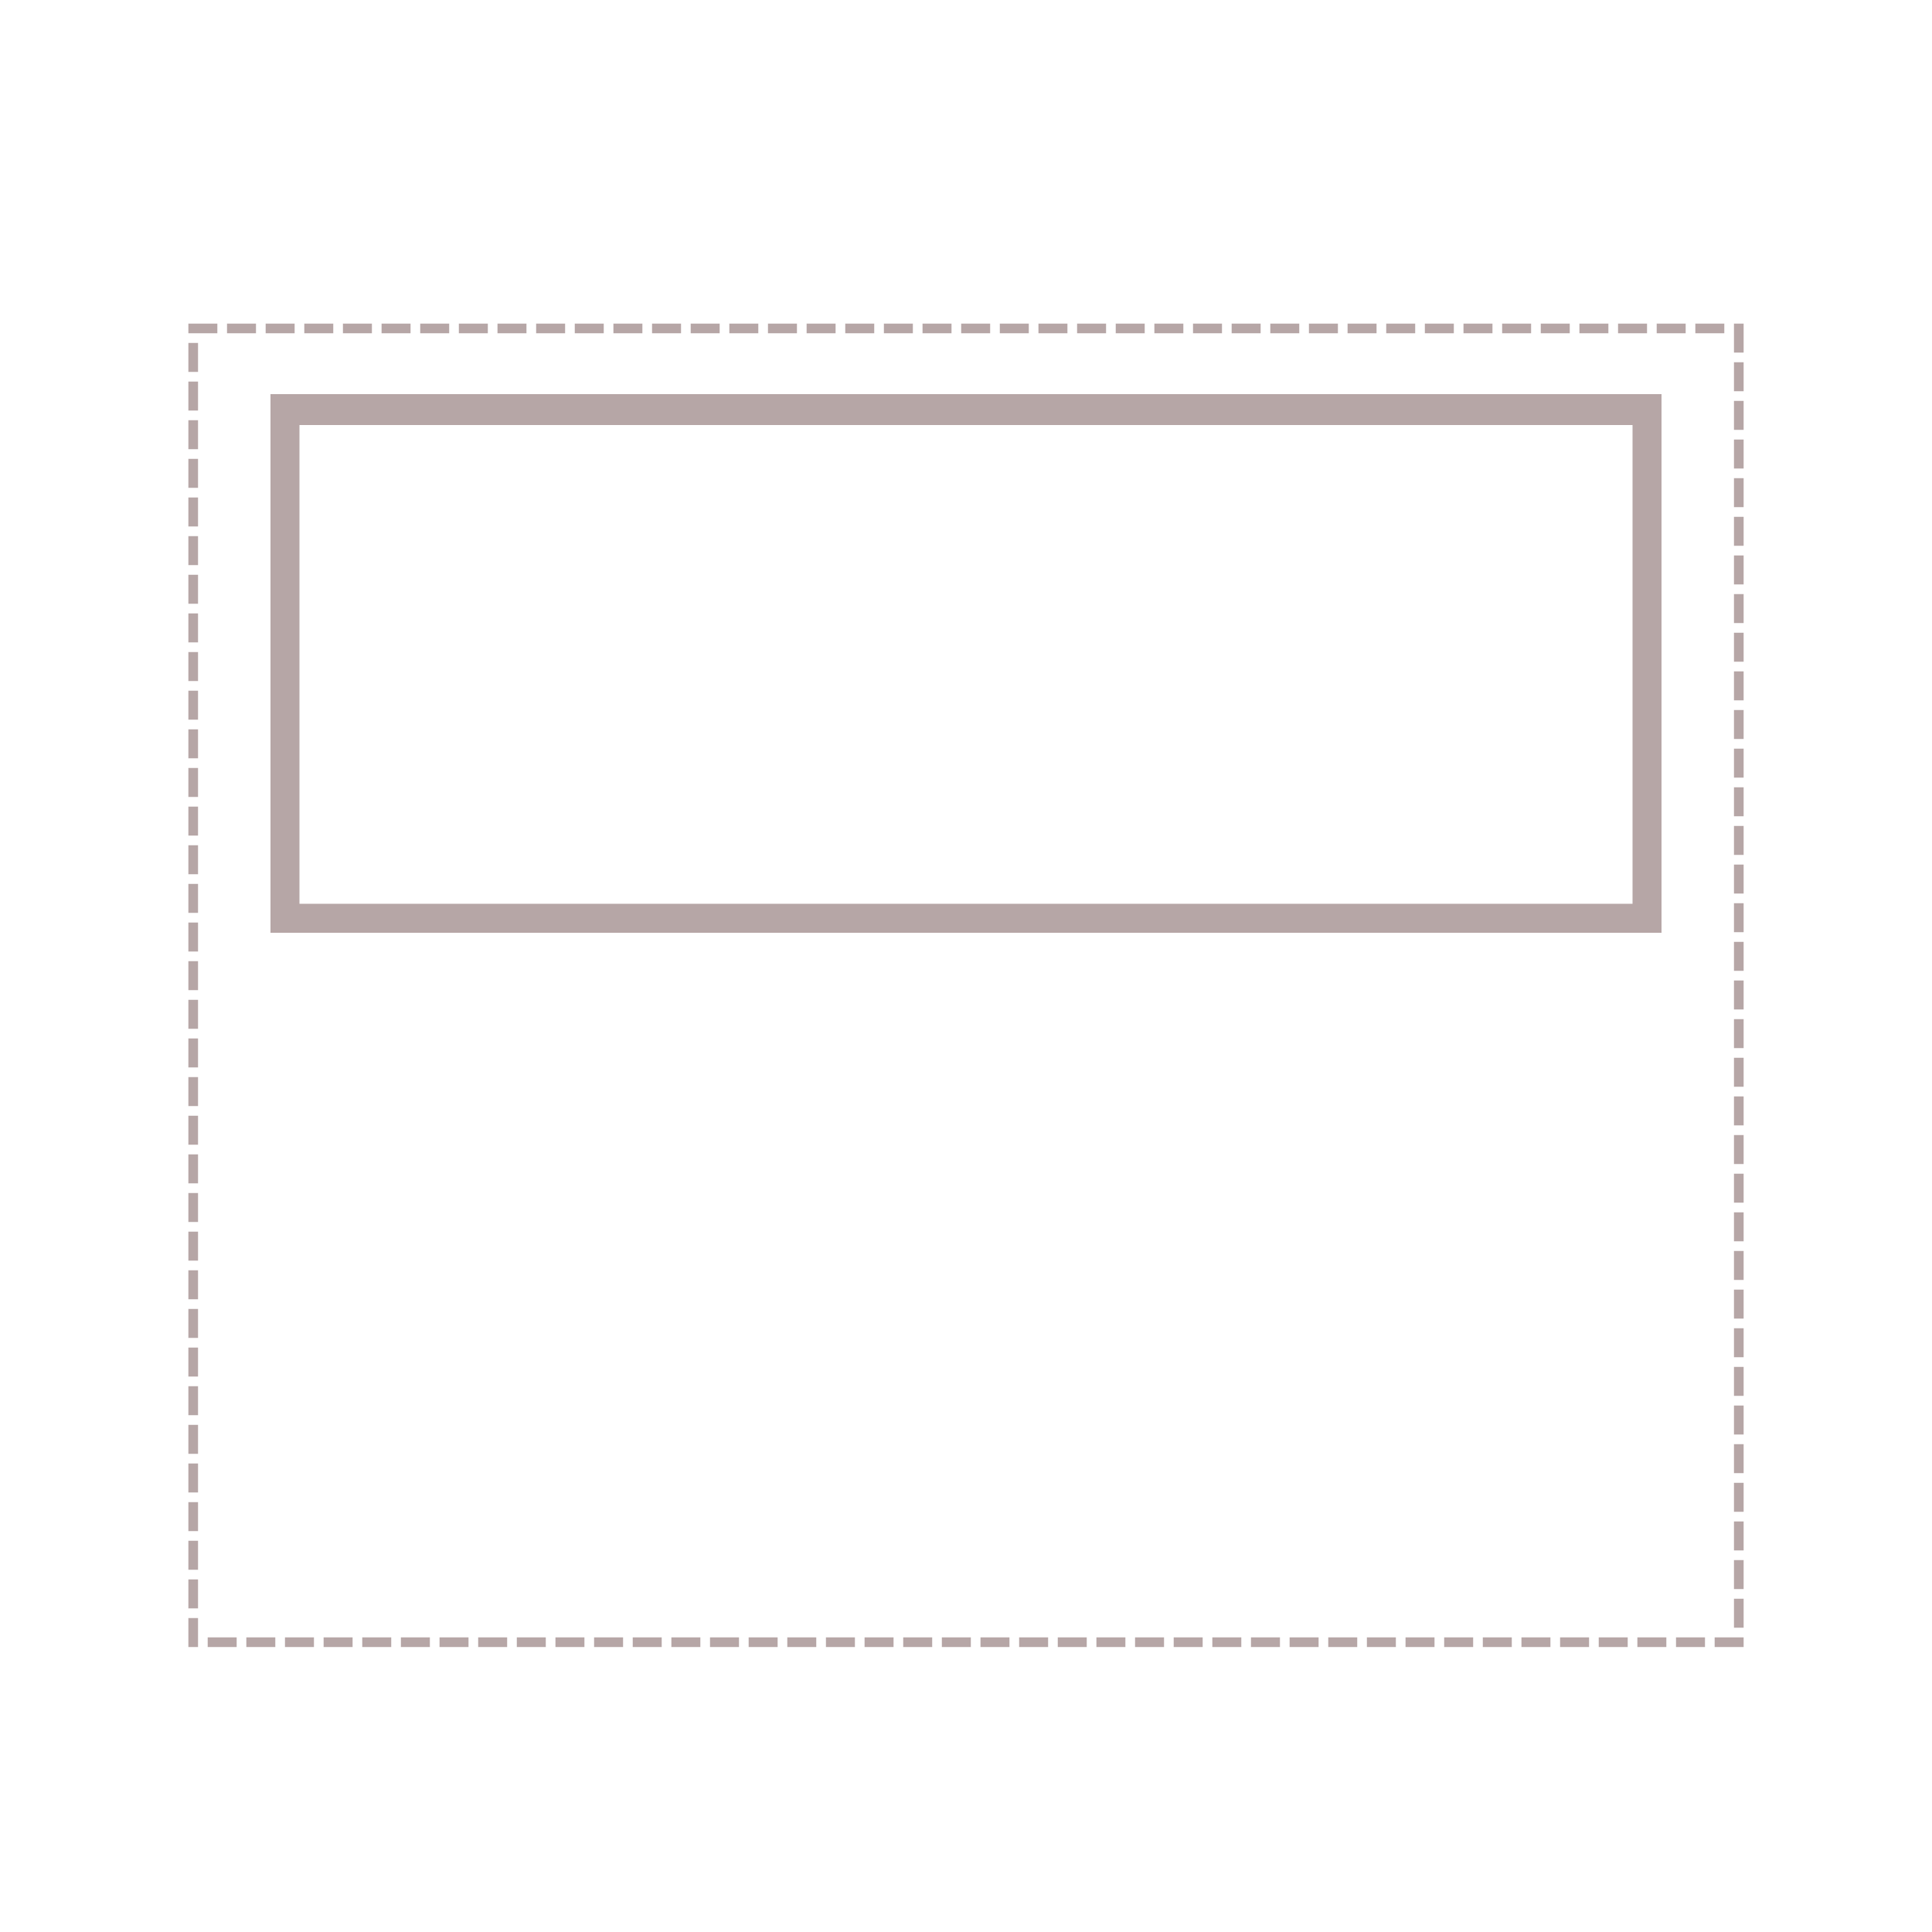 <svg id="Layer_1" data-name="Layer 1" xmlns="http://www.w3.org/2000/svg" viewBox="0 0 50 50"><defs><style>.cls-1{fill:#b6a6a6;}.cls-2{fill:none;stroke:#b6a6a6;stroke-linecap:square;stroke-miterlimit:10;stroke-width:0.25px;stroke-dasharray:0.5;}</style></defs><title>Template_5</title><path class="cls-1" d="M42.25,11V23.39H7.75V11h34.5M43,10.2H7V24.14H43V10.2Z"/><rect class="cls-2" x="5" y="8.5" width="40" height="34"/></svg>